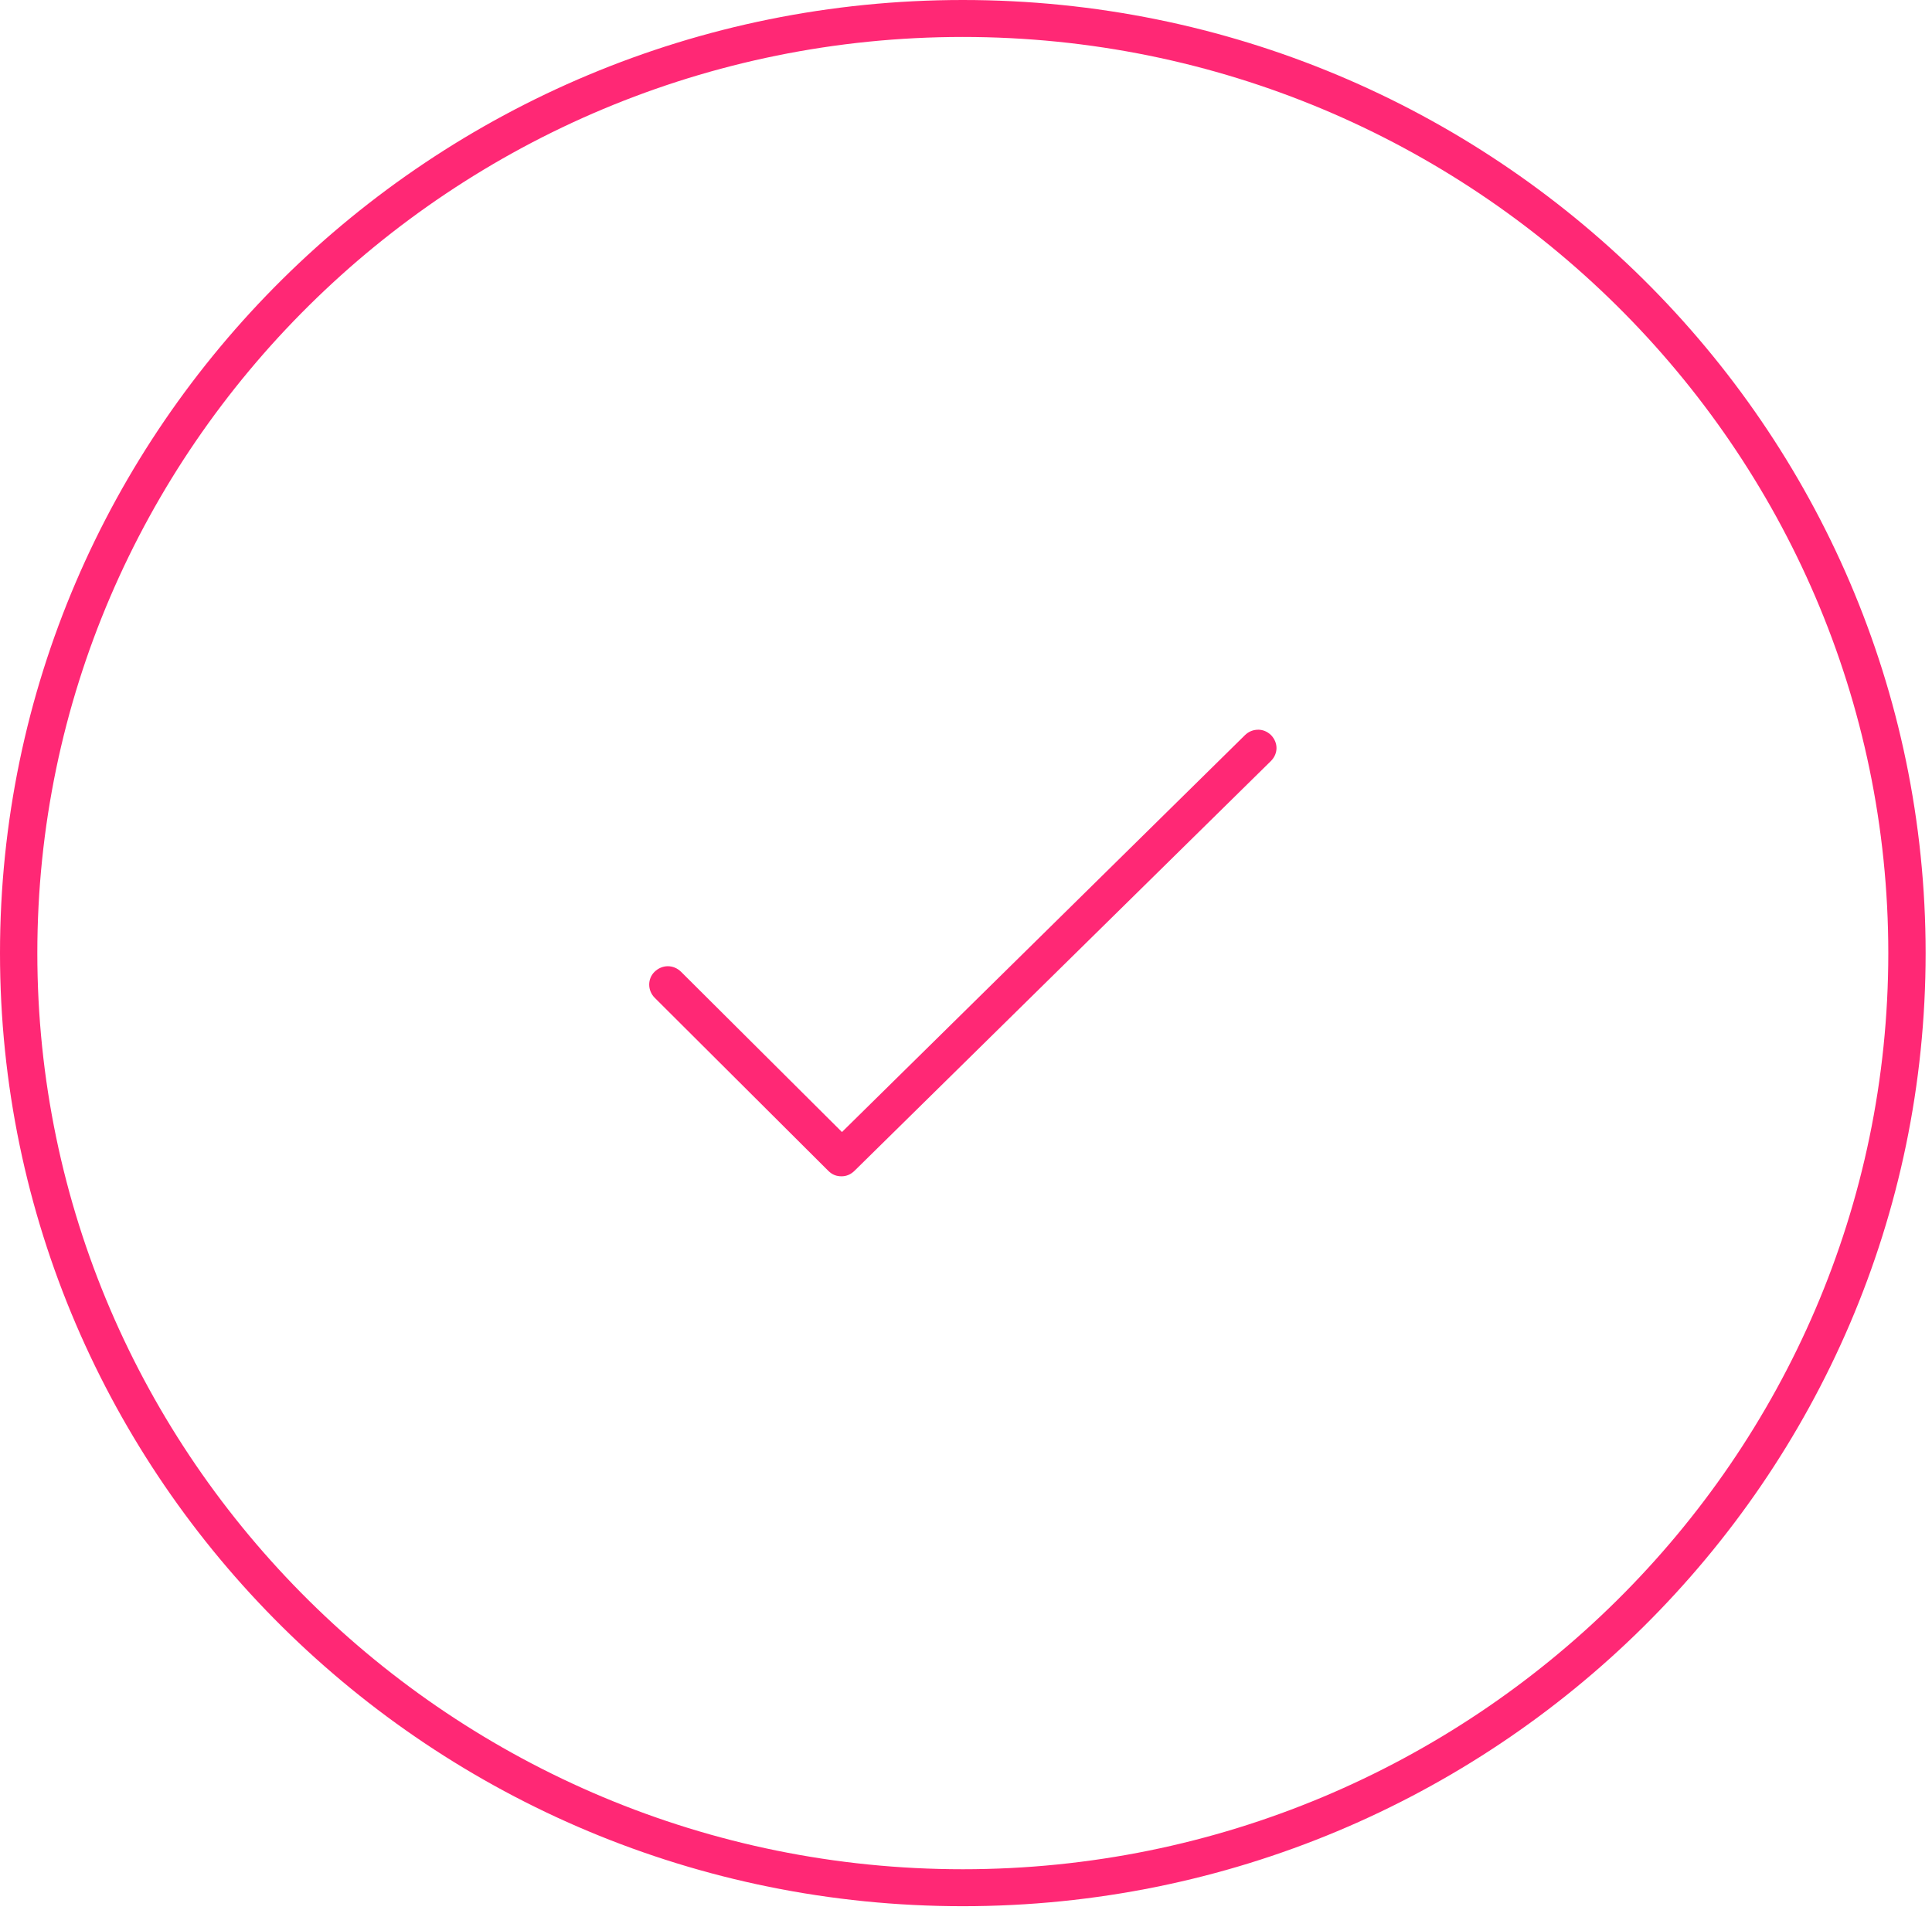 <svg width="90" height="89" viewBox="0 0 90 89" fill="none" xmlns="http://www.w3.org/2000/svg">
<path d="M44.851 0C20.109 0 0 19.91 0 44.407C0 68.905 20.109 88.815 44.851 88.815C69.594 88.815 89.703 68.905 89.703 44.407C89.703 19.907 69.594 0 44.851 0V0ZM44.851 1.722C68.611 1.722 87.964 20.883 87.964 44.407C87.964 67.932 68.611 87.093 44.851 87.093C21.092 87.093 1.739 67.932 1.739 44.407C1.739 20.883 21.092 1.722 44.851 1.722V1.722ZM58.605 34C58.388 34 58.171 34.078 57.991 34.256L39.222 52.744L31.731 45.283C31.374 44.929 30.847 44.934 30.492 45.278C30.16 45.602 30.157 46.144 30.497 46.488L38.589 54.556C38.774 54.737 38.969 54.807 39.203 54.807C39.412 54.807 39.619 54.734 39.806 54.551L59.196 35.466C59.556 35.11 59.548 34.6 59.208 34.249C59.028 34.076 58.819 33.998 58.605 33.998V34Z" fill="#FF2875"/>
</svg>
